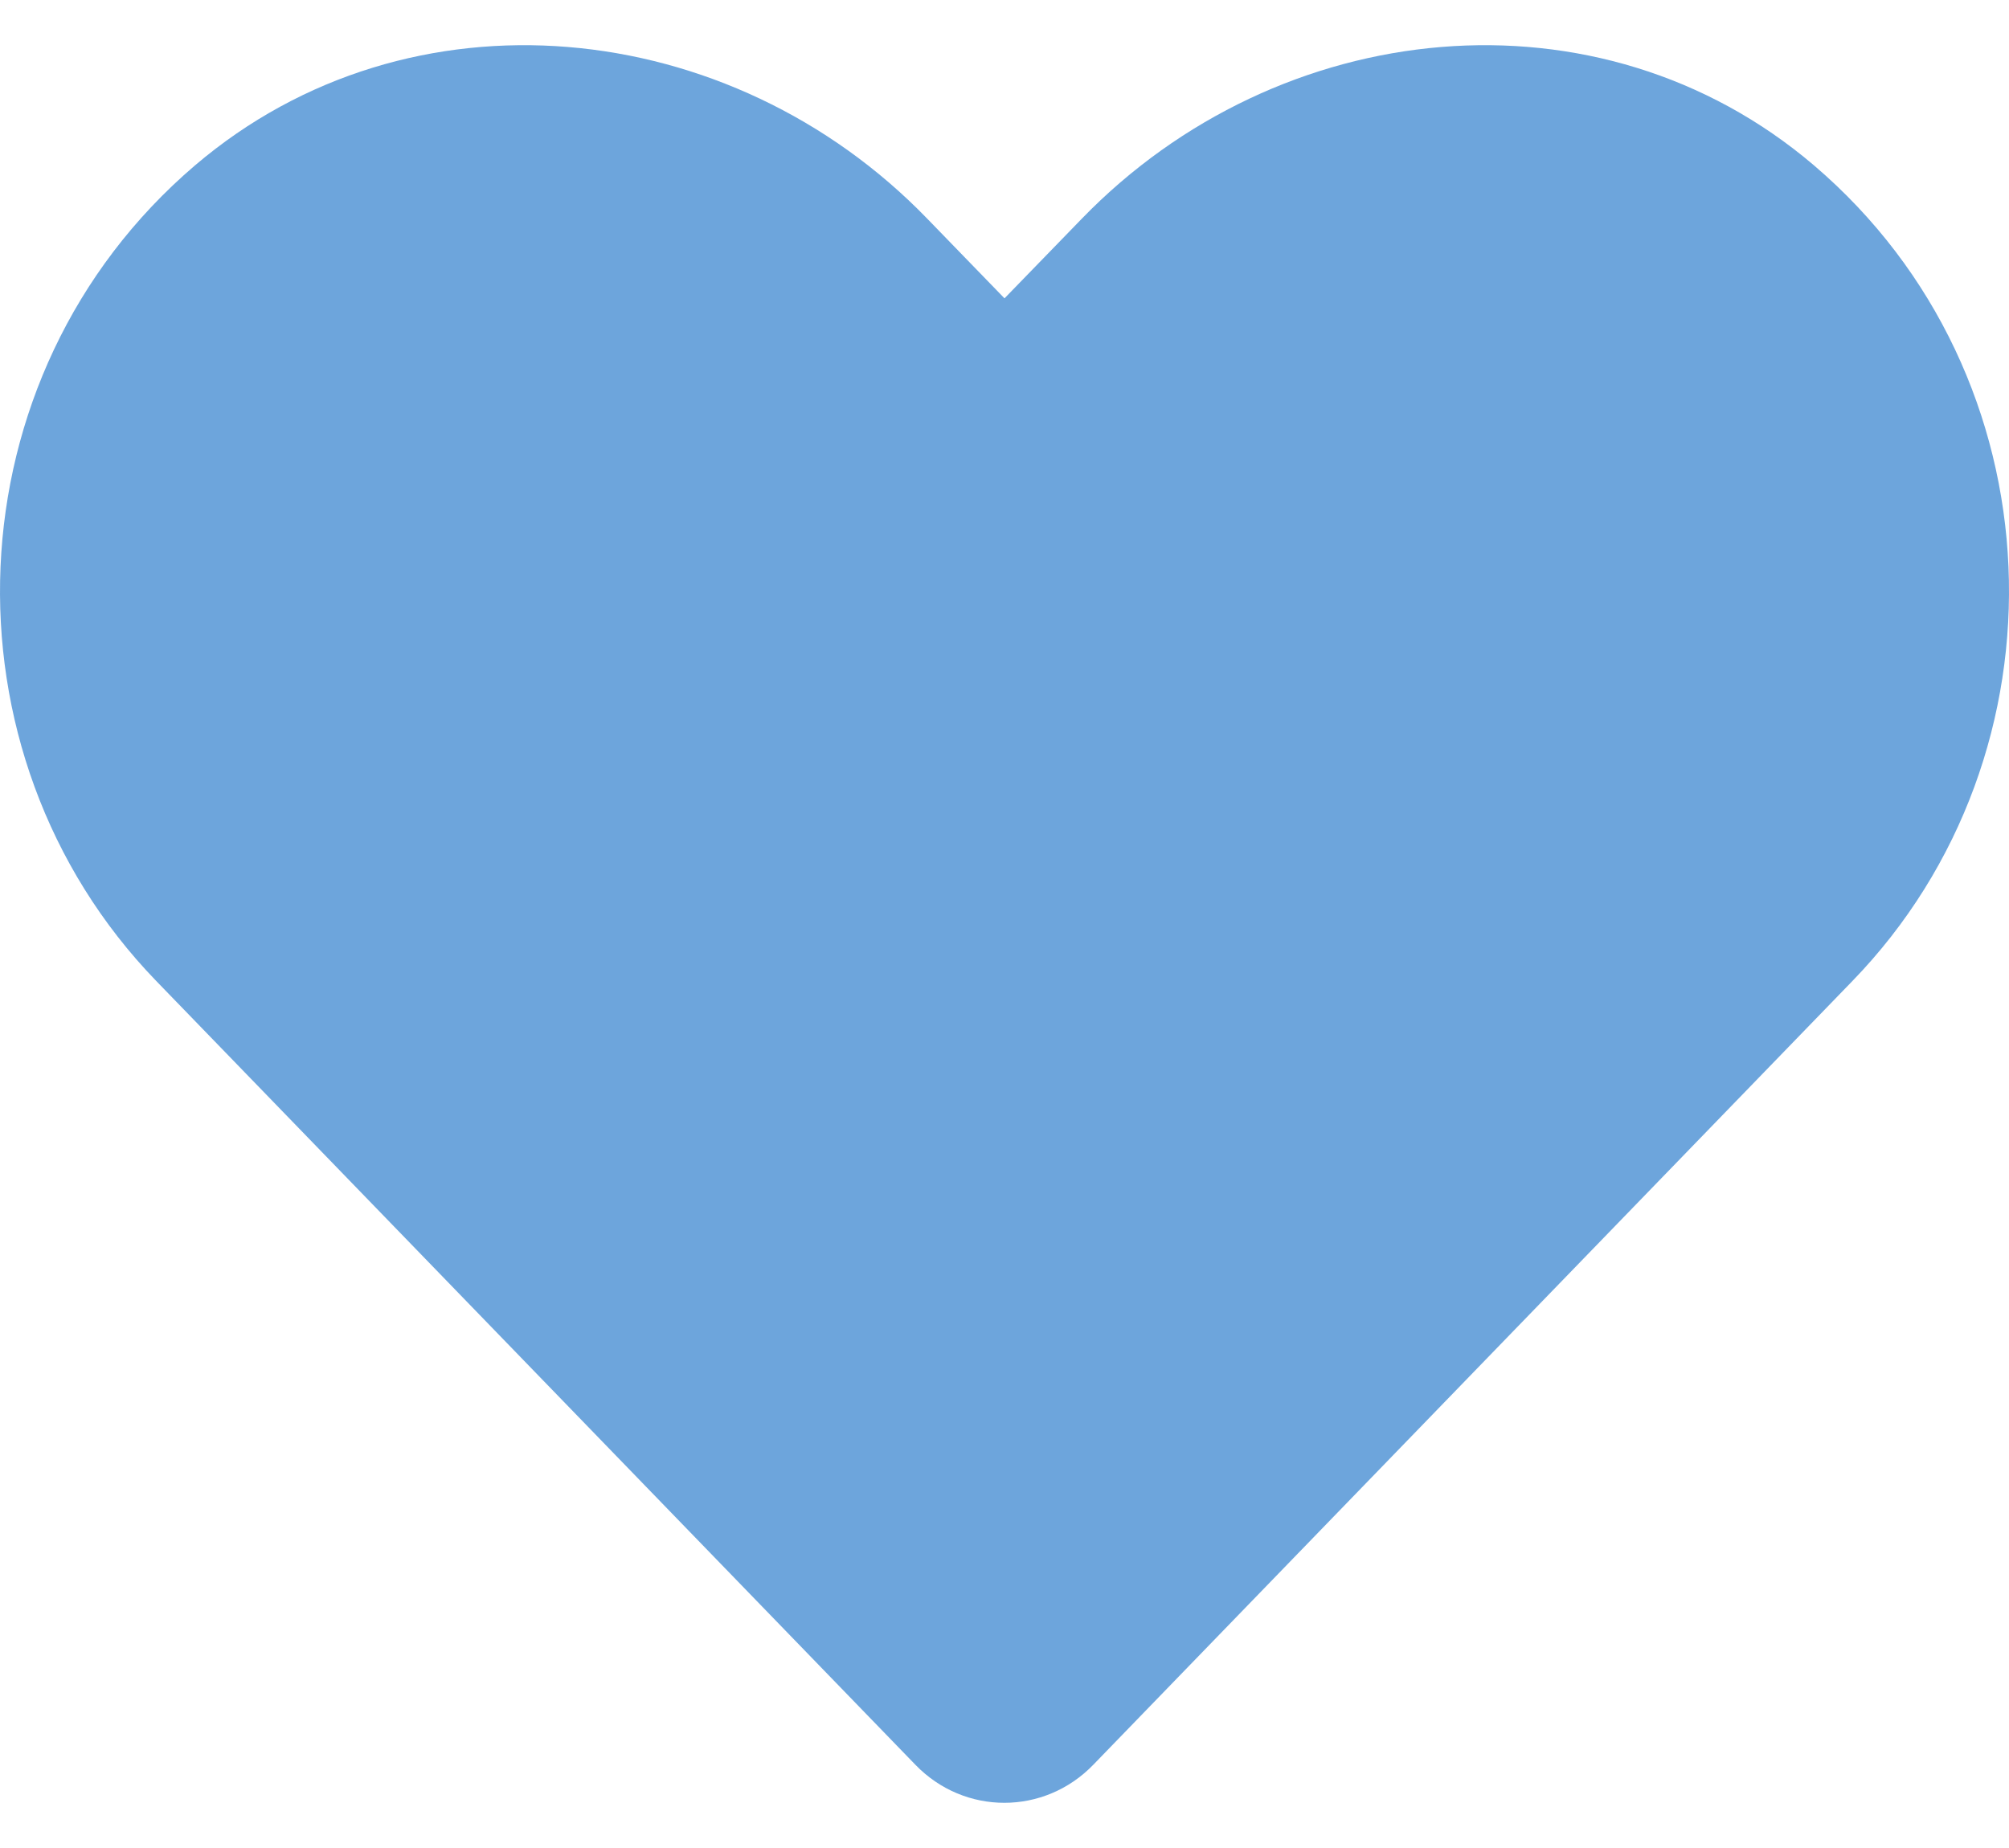 <svg width="25" height="23" viewBox="0 0 25 23" fill="none" xmlns="http://www.w3.org/2000/svg">
<g id="&#240;&#159;&#166;&#134; icon &#34;Heart&#34;">
<path id="Vector" d="M22.573 2.058C19.898 -0.222 15.918 0.188 13.462 2.722L12.5 3.713L11.539 2.722C9.087 0.188 5.103 -0.222 2.427 2.058C-0.639 4.675 -0.8 9.373 1.944 12.209L11.392 21.965C12.002 22.595 12.993 22.595 13.604 21.965L23.052 12.209C25.801 9.373 25.64 4.675 22.573 2.058Z" fill="#0D69C5" fill-opacity="0.6"/>
</g>
</svg>
